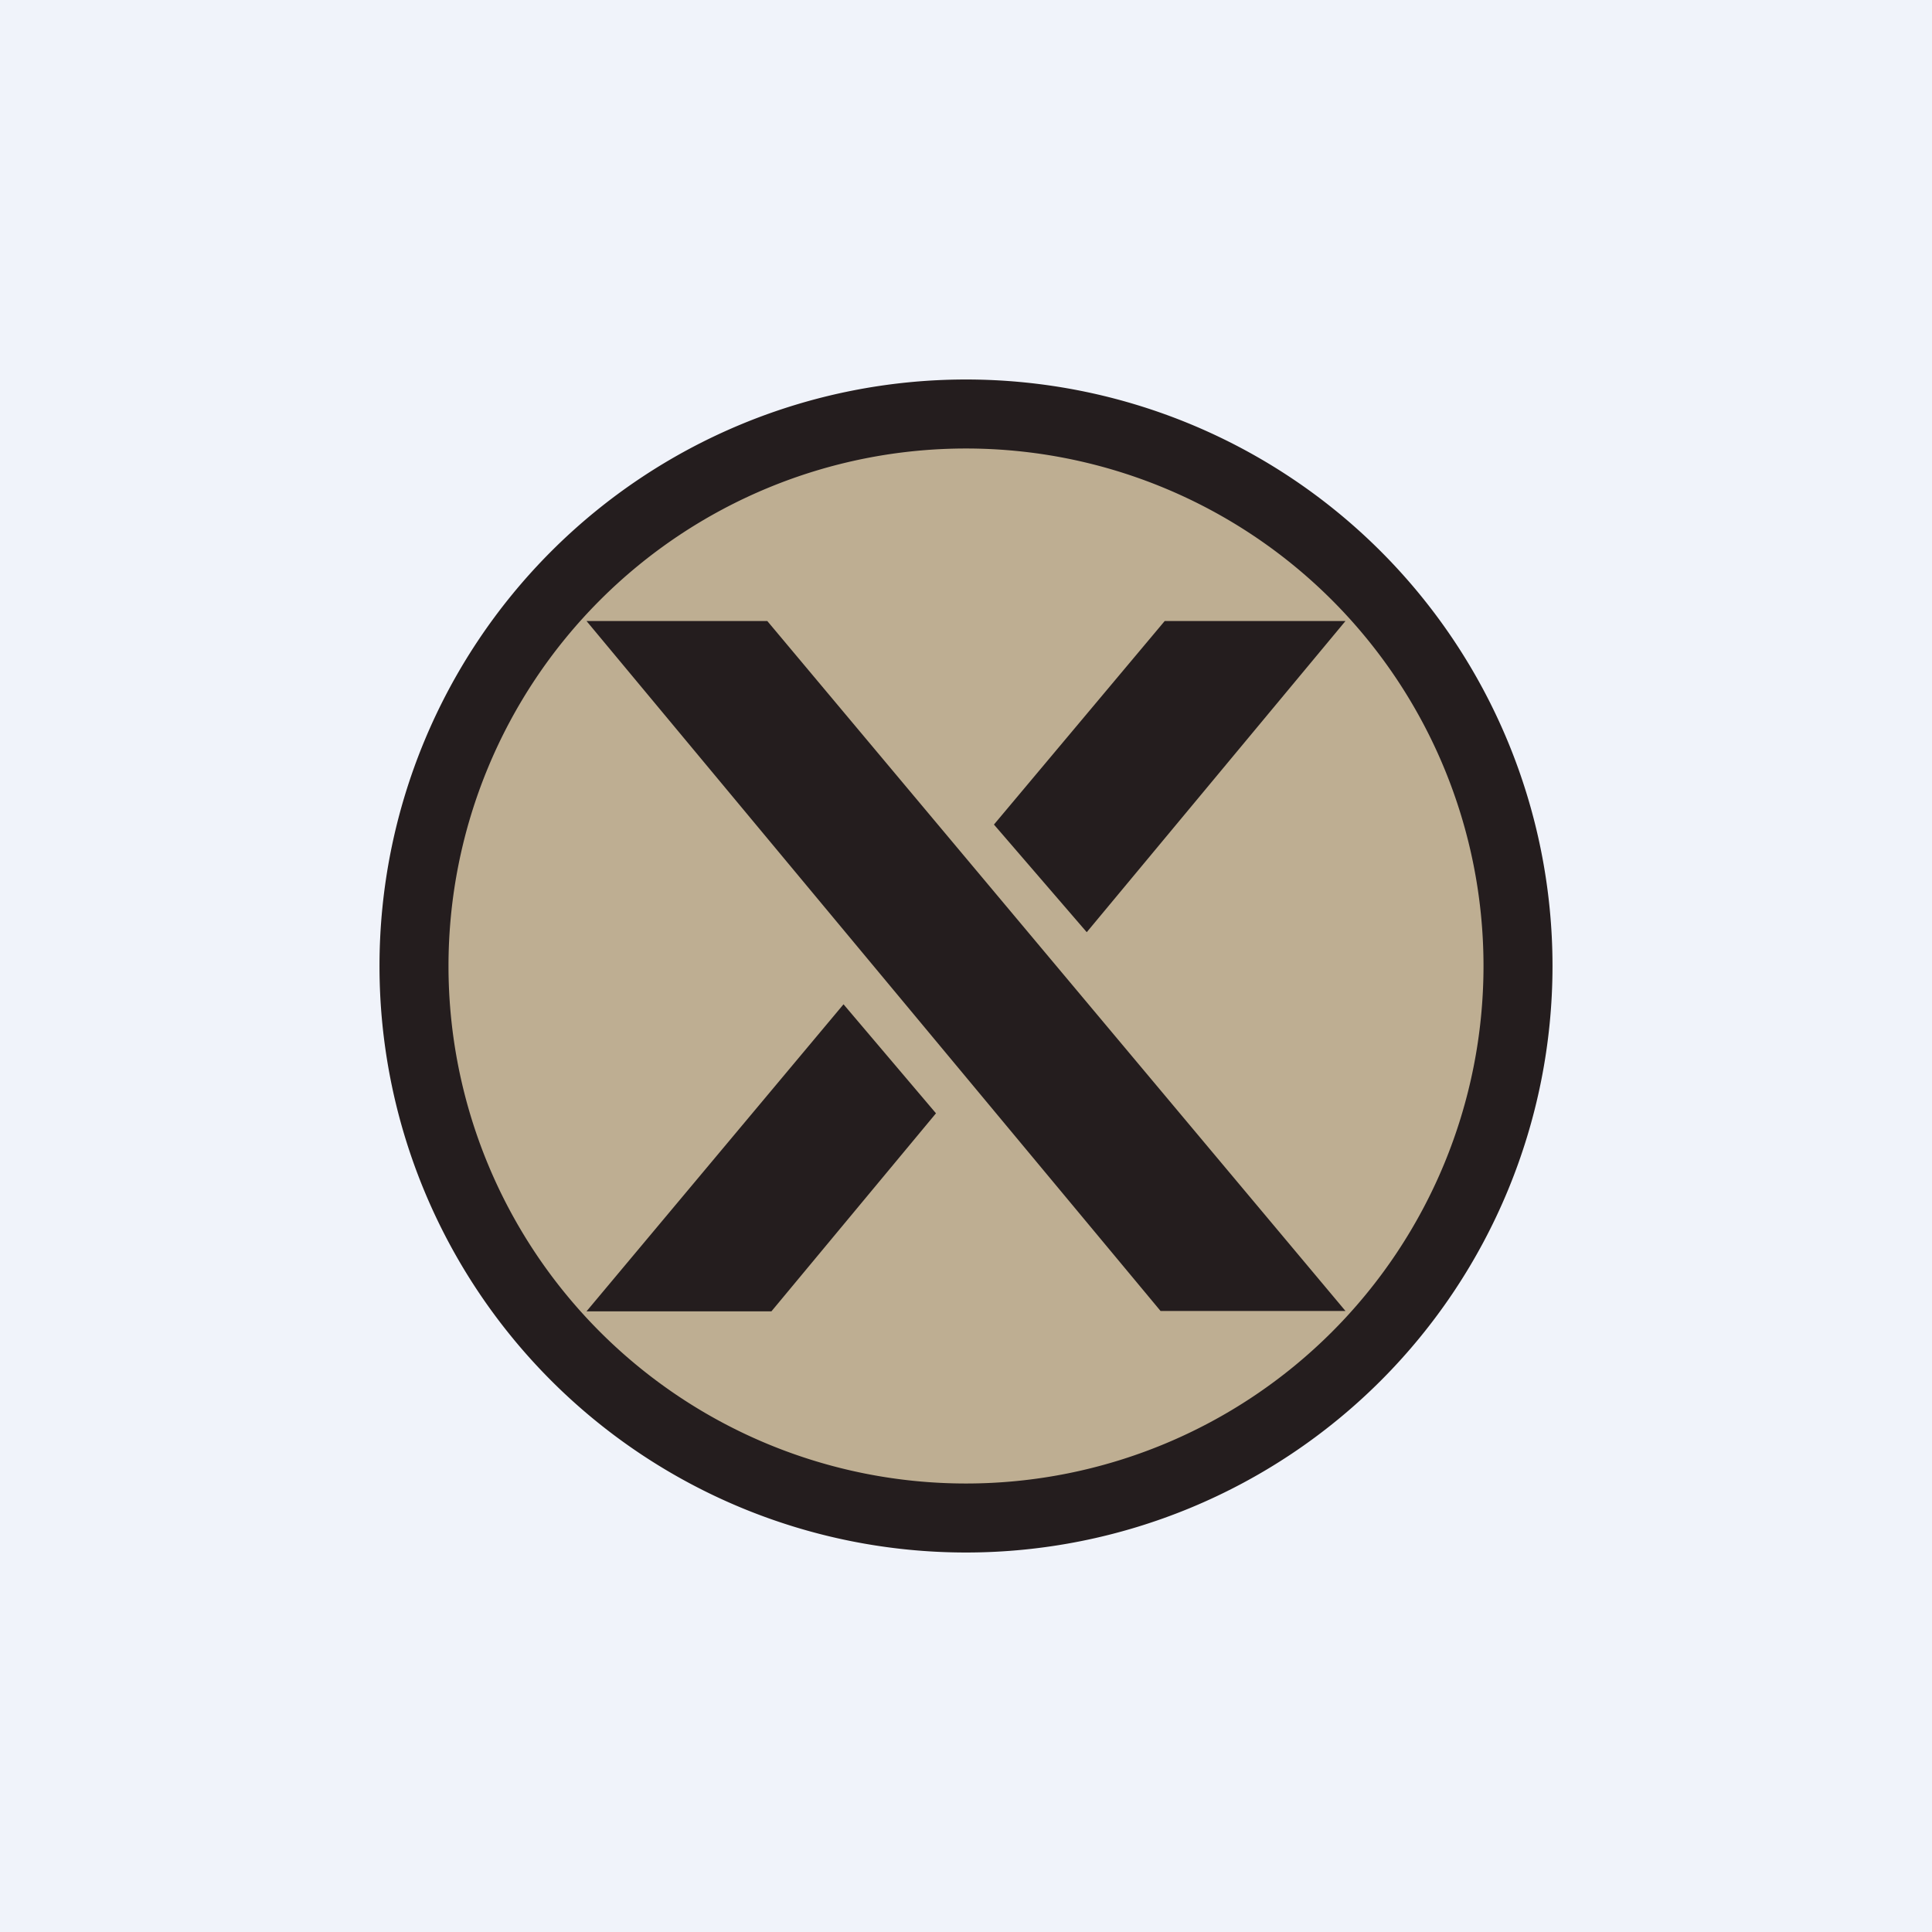<?xml version='1.0' encoding='utf-8'?>
<!-- by TradeStack -->
<svg width="56" height="56" viewBox="0 0 56 56" xmlns="http://www.w3.org/2000/svg"><path fill="#F0F3FA" d="M0 0h56v56H0z" /><circle cx="28" cy="28" fill="#BEAE92" r="15.52" /><path fill-rule="evenodd" d="M45 28a17 17 0 1 1-34 0 17 17 0 0 1 34 0Zm-2 0a15 15 0 1 1-30 0 15 15 0 0 1 30 0Zm-4-10h-5.24l-4.95 5.9 2.69 3.12L39 18ZM27.13 32.27l-2.68-3.16-7.45 8.9h5.36l4.77-5.74ZM22.24 18H17l16.64 20H39L22.24 18Z" fill="#241D1E" /></svg>